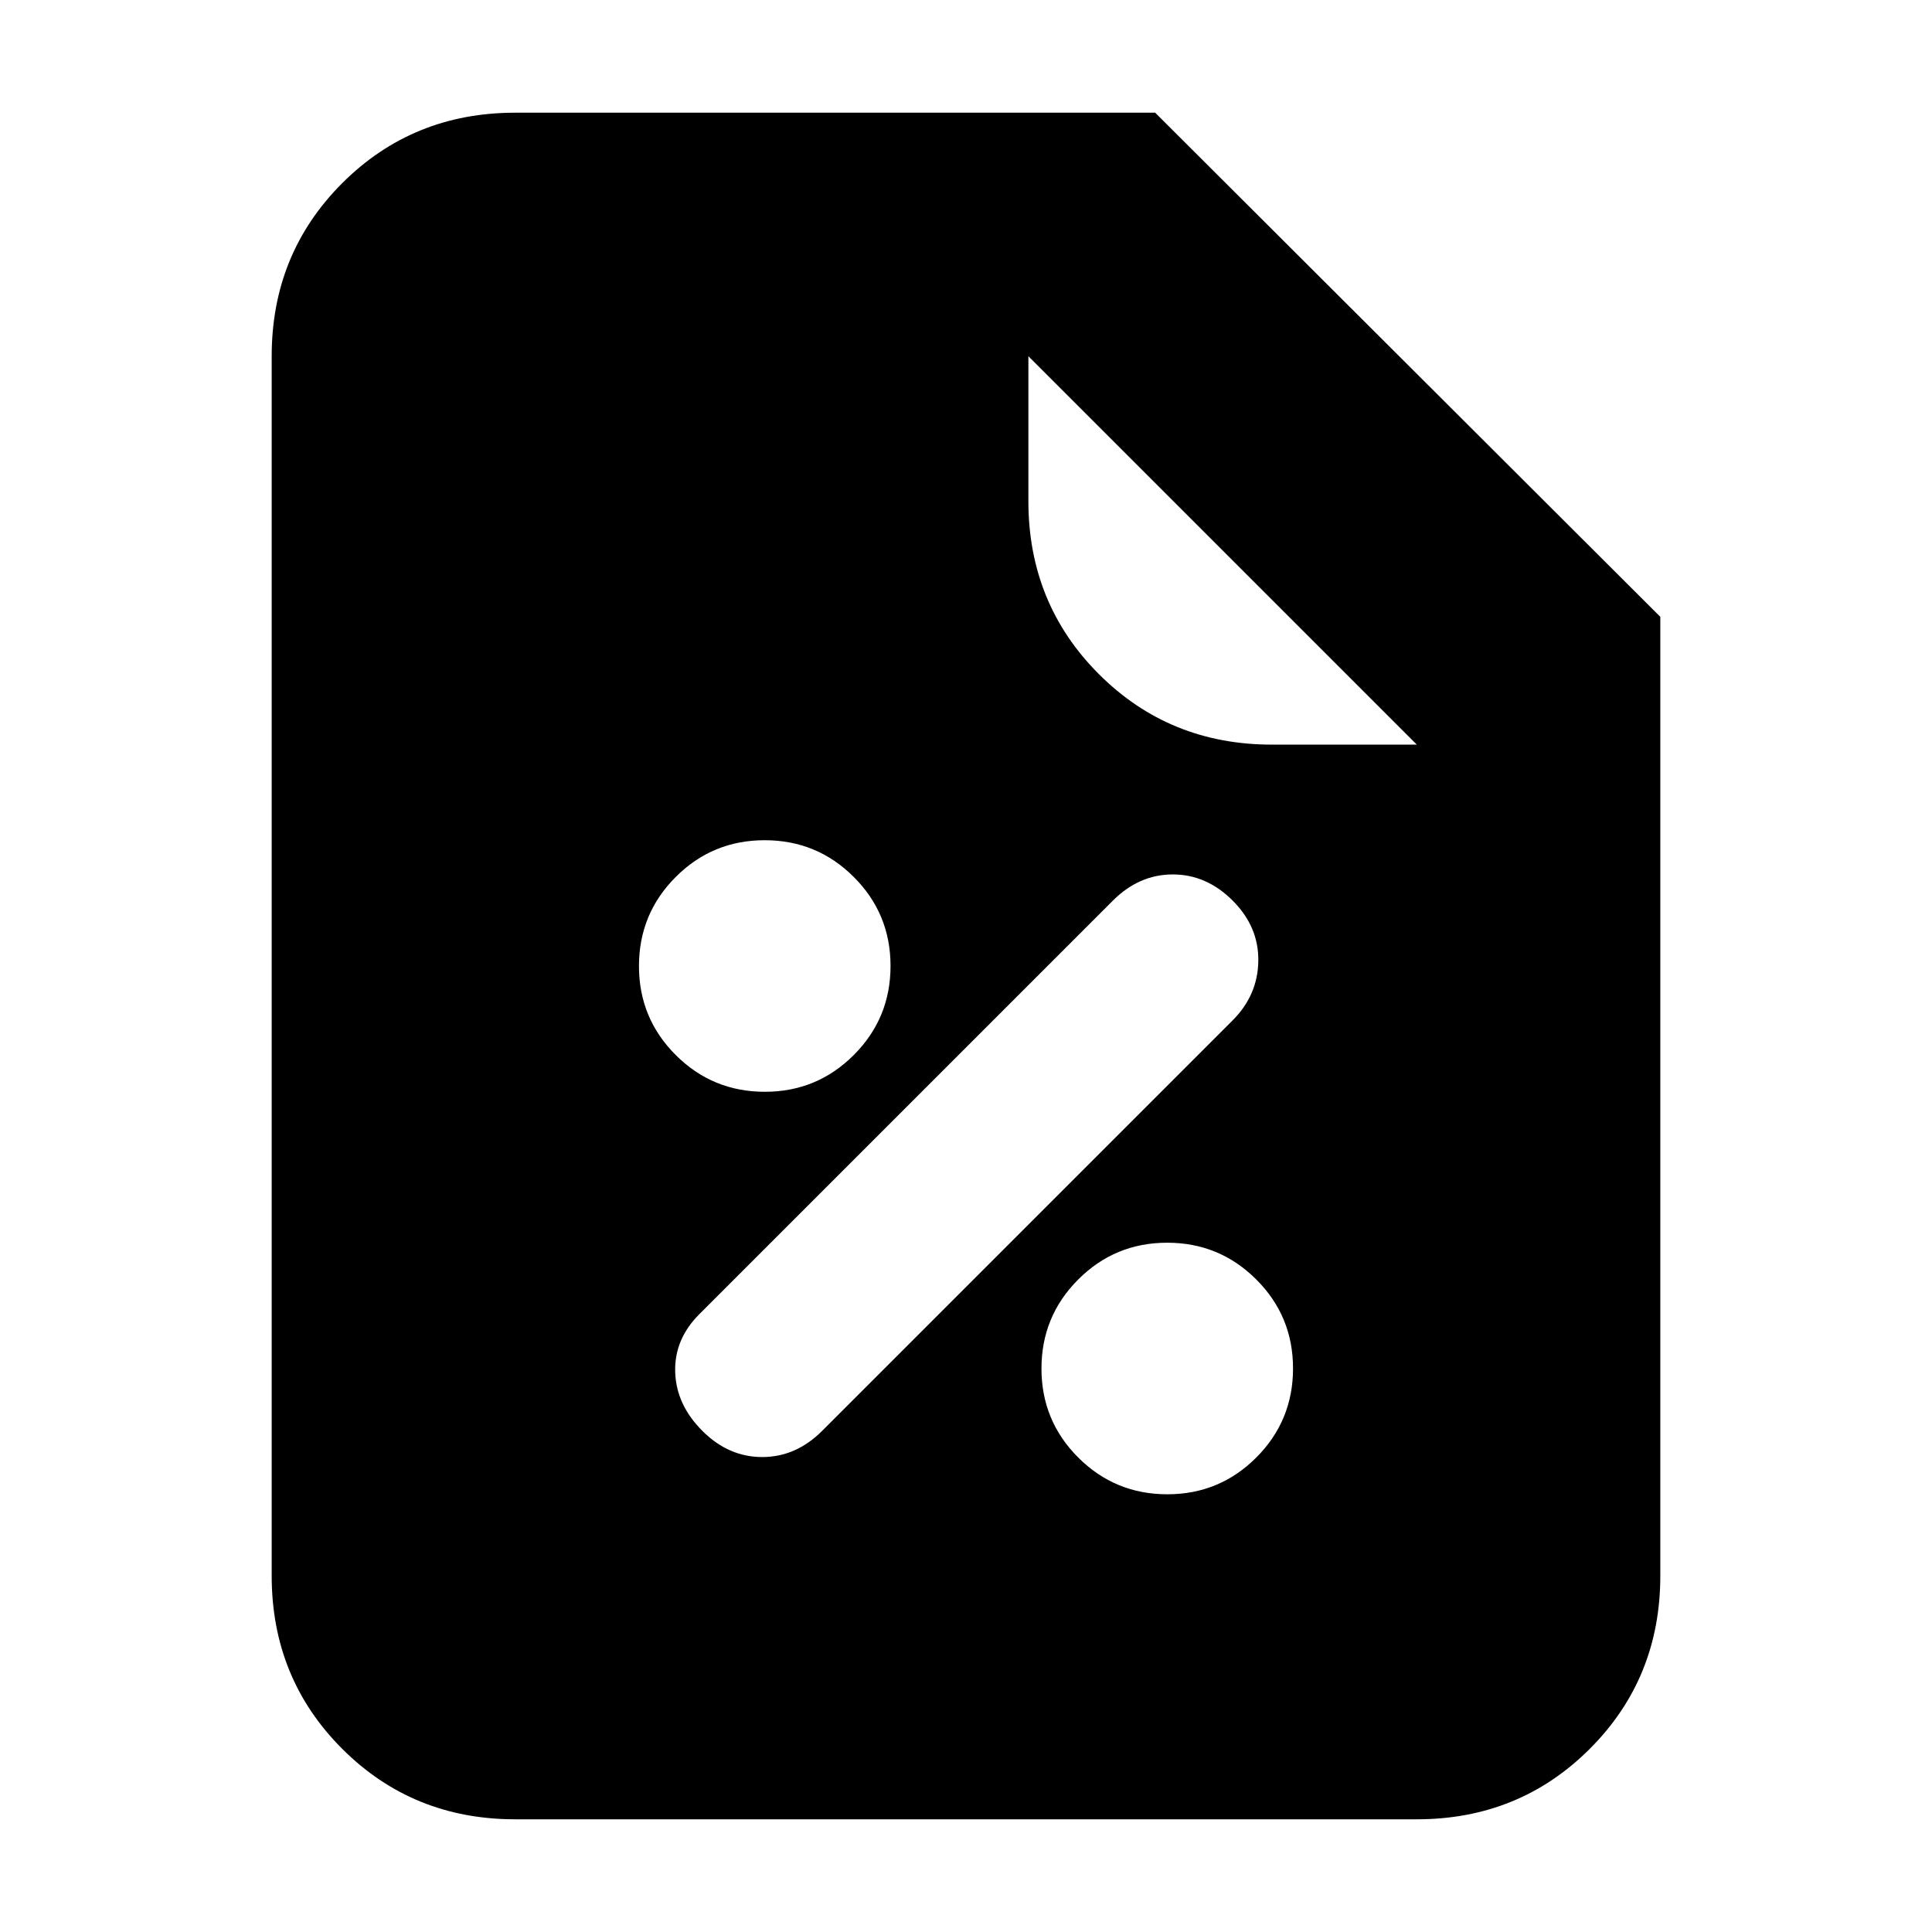 <svg xmlns="http://www.w3.org/2000/svg" height="24" viewBox="0 -960 960 960" width="24"><path d="M580.03-217.5q25.97 0 44.22-18.28t18.25-44.25q0-25.97-18.28-44.22t-44.25-18.25q-25.97 0-44.22 18.28t-18.25 44.25q0 25.97 18.28 44.22t44.25 18.25ZM349-249q13 13 29.75 13t29.75-13l204-204q12.5-12.5 12.75-29.5t-12.75-30q-13-13-29.75-13t-29.78 13.03L347.5-307q-12.5 12.5-12 28.75T349-249Zm31.03-168.5q25.97 0 44.22-18.28t18.25-44.25q0-25.97-18.28-44.22t-44.25-18.25q-25.97 0-44.22 18.28t-18.25 44.25q0 25.97 18.28 44.22t44.25 18.25ZM256-56q-50.94 0-85.97-35.03T135-177v-606q0-50.94 35.03-85.97T256-904h318l251 250.5V-177q0 50.94-35.03 85.97T704-56H256Zm448-534L511-783v72q0 50.94 35.03 85.97T632-590h72Z"/></svg>